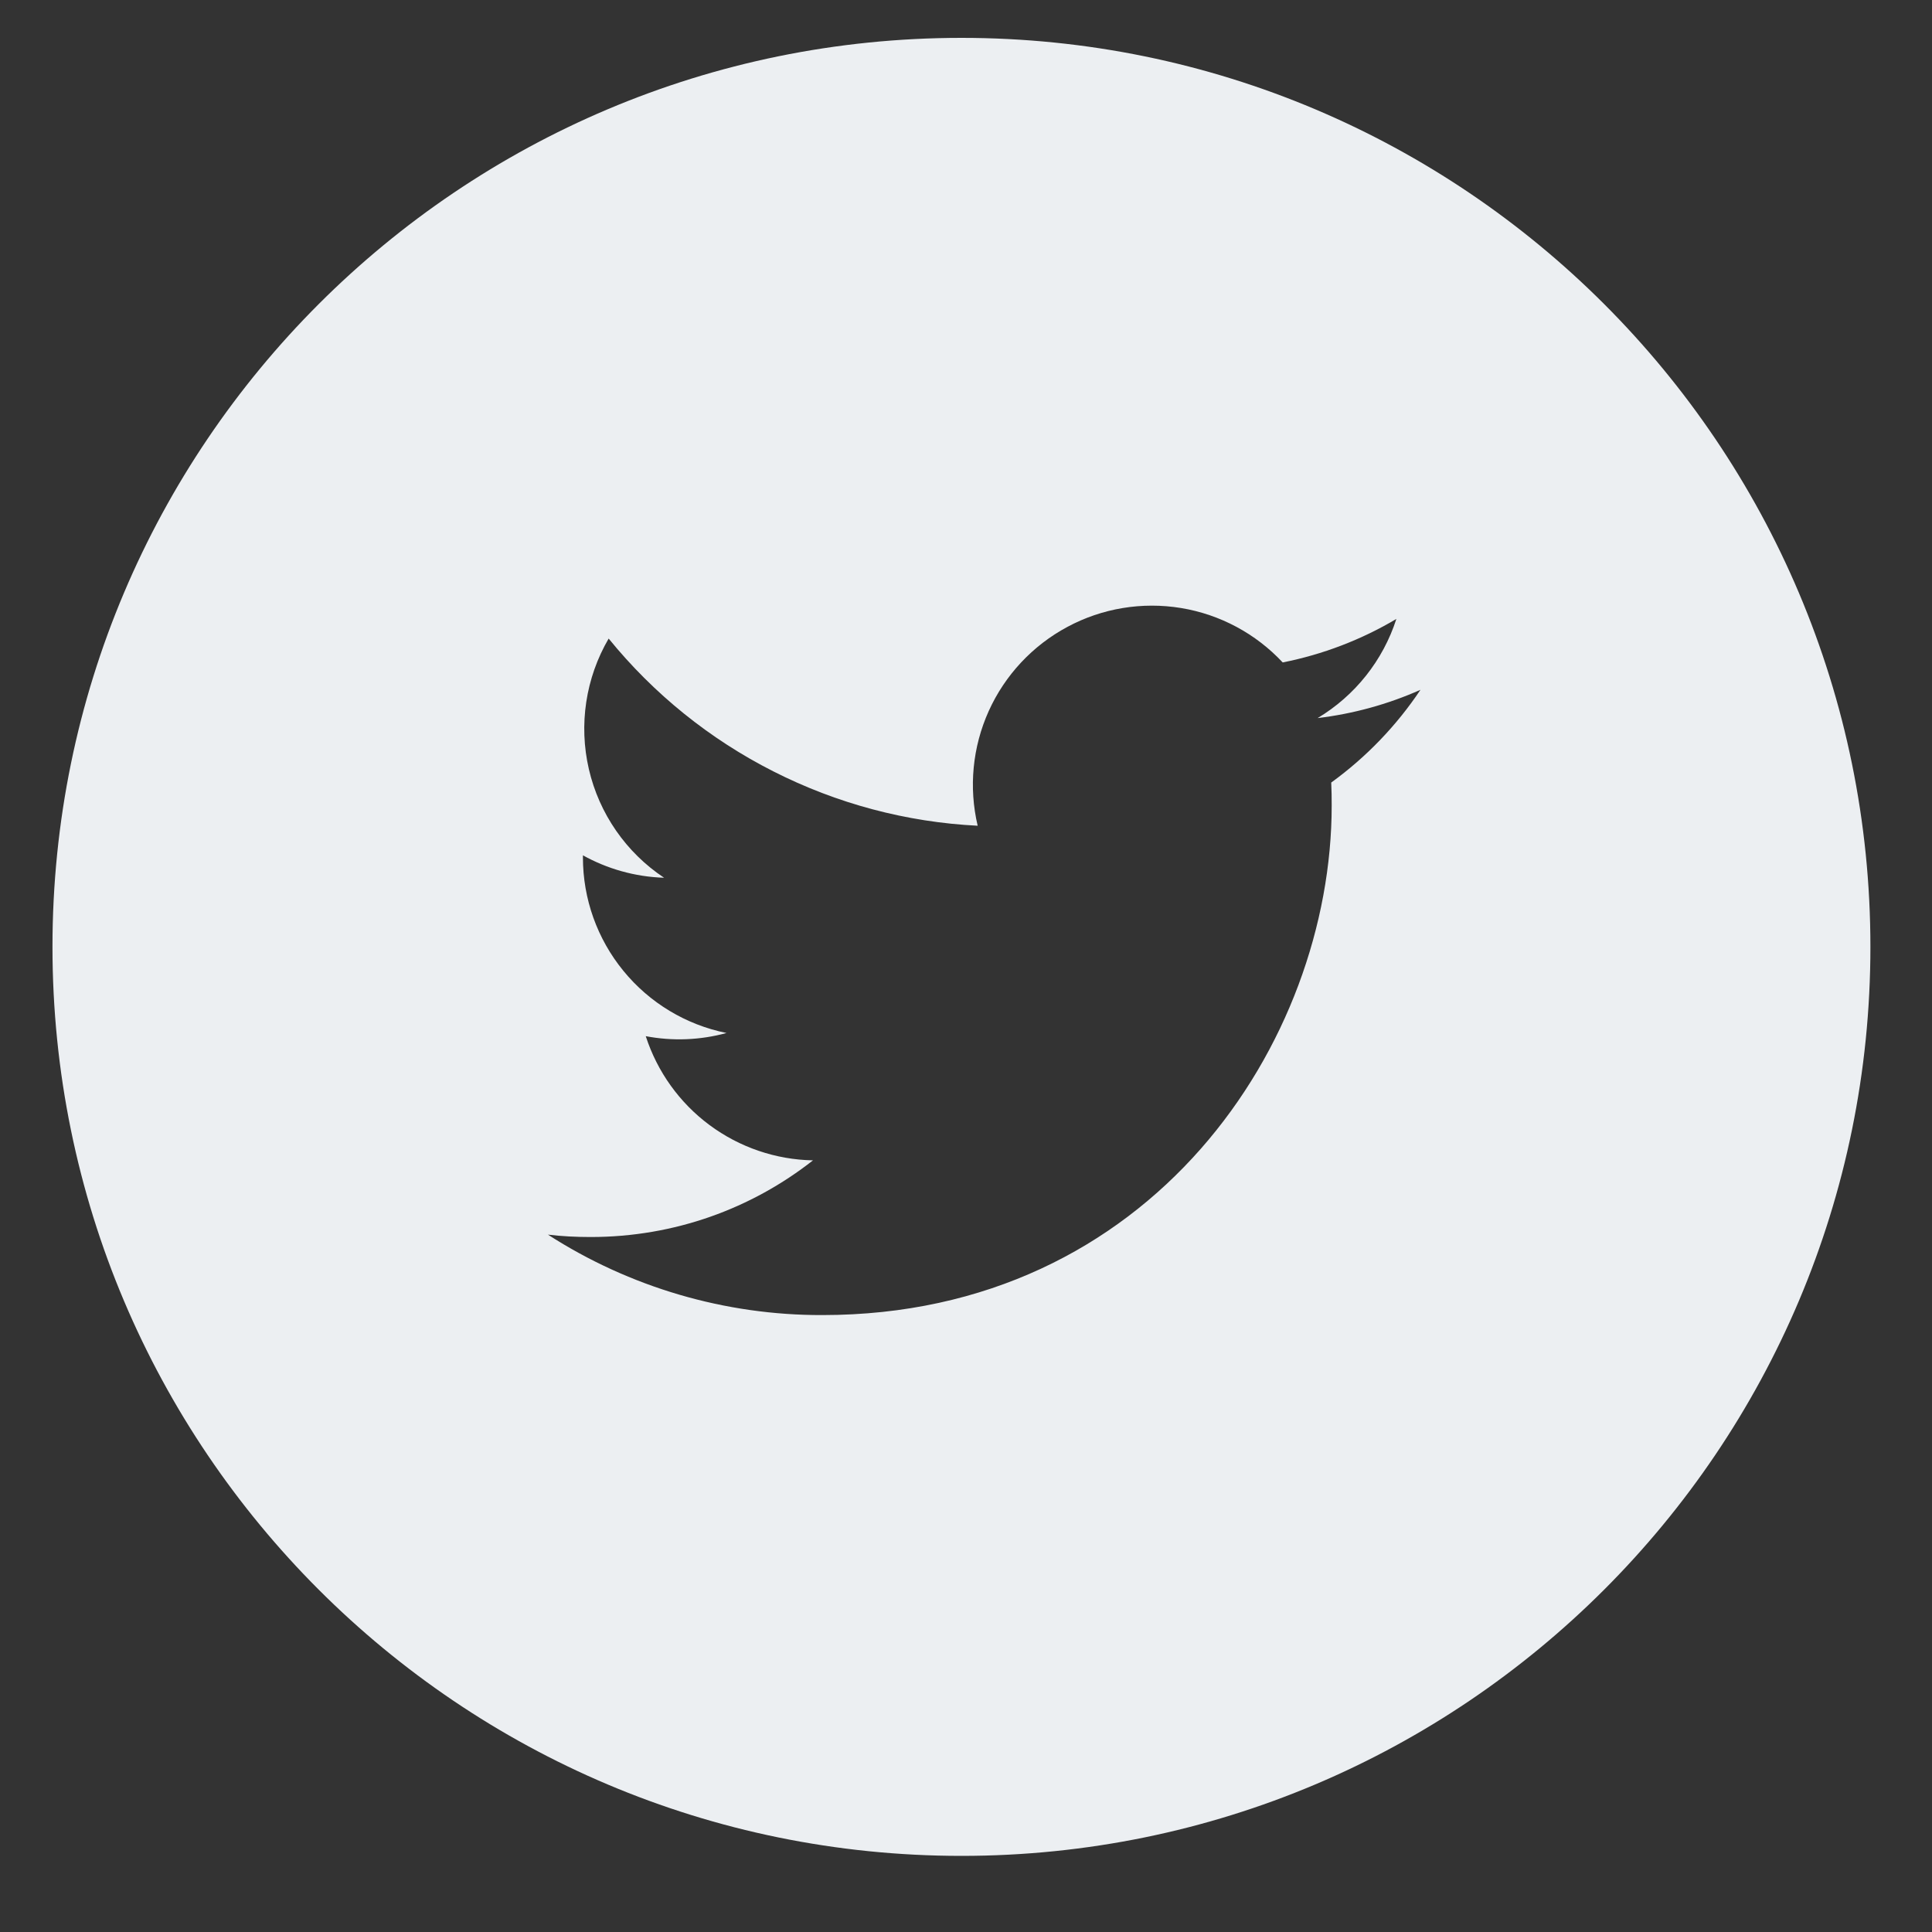 <svg width="25" height="25" viewBox="0 0 25 25" fill="none" xmlns="http://www.w3.org/2000/svg">
<rect x="0" y="0" width="25" height="25" fill="#333333" stroke="none"/>
<path d="M12.441 0.49C5.945 0.49 0.679 5.756 0.679 12.252C0.679 18.749 5.945 24.015 12.441 24.015C18.937 24.015 24.203 18.749 24.203 12.252C24.203 5.756 18.937 0.49 12.441 0.49ZM17.226 10.126C17.231 10.226 17.232 10.326 17.232 10.424C17.232 13.488 14.903 17.017 10.641 17.017C9.382 17.02 8.149 16.658 7.09 15.976C7.271 15.998 7.456 16.007 7.643 16.007C8.729 16.007 9.727 15.638 10.52 15.015C10.037 15.006 9.569 14.846 9.181 14.558C8.793 14.27 8.505 13.868 8.356 13.408C8.703 13.474 9.06 13.46 9.401 13.367C8.877 13.261 8.405 12.977 8.067 12.563C7.728 12.149 7.543 11.631 7.543 11.096V11.068C7.855 11.241 8.213 11.346 8.593 11.358C8.101 11.031 7.753 10.528 7.62 9.953C7.487 9.378 7.578 8.773 7.876 8.263C8.458 8.979 9.183 9.564 10.006 9.981C10.829 10.399 11.729 10.639 12.651 10.685C12.534 10.188 12.584 9.667 12.794 9.201C13.004 8.736 13.362 8.353 13.812 8.112C14.262 7.87 14.78 7.785 15.284 7.868C15.787 7.951 16.25 8.199 16.598 8.572C17.117 8.469 17.614 8.279 18.069 8.009C17.896 8.546 17.534 9.002 17.05 9.292C17.51 9.237 17.958 9.114 18.381 8.926C18.07 9.391 17.679 9.798 17.226 10.126Z" fill="#ECEFF2"/>
</svg>
